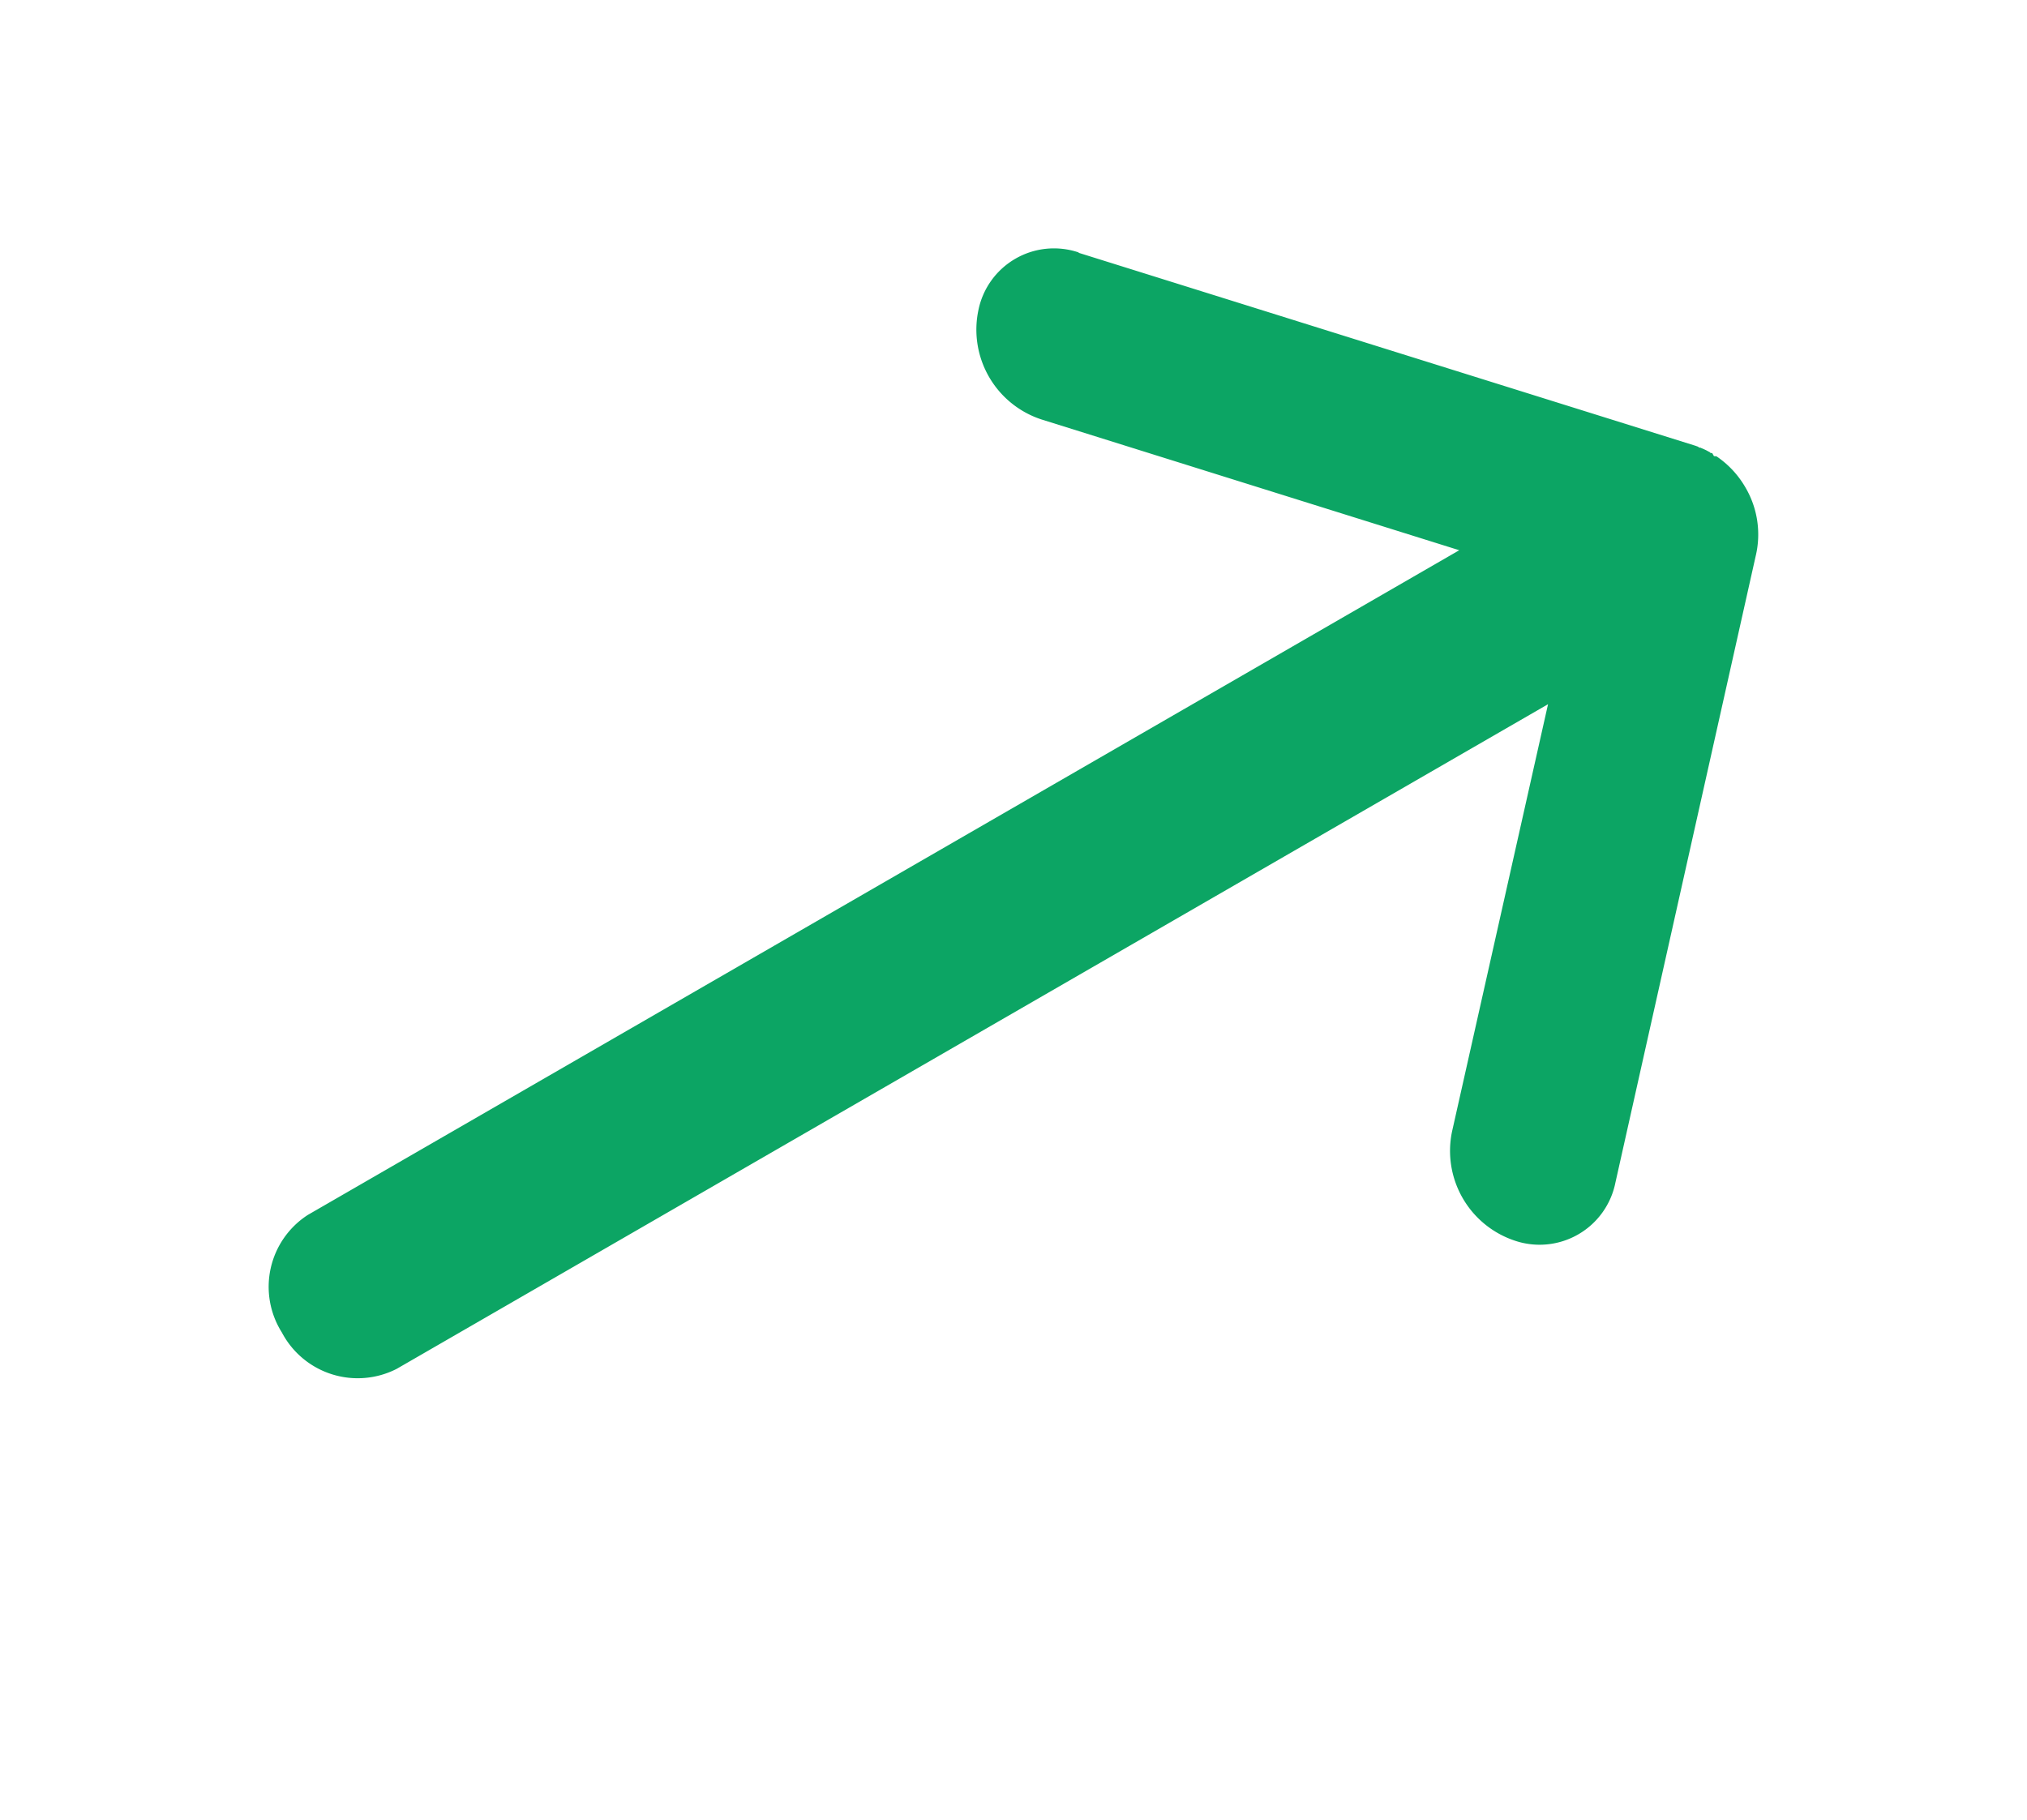 <svg xmlns="http://www.w3.org/2000/svg" width="17.458" height="15.679" viewBox="0 0 17.458 15.679">
  <path id="Shape" d="M3.964,9.473.206,5.39.194,5.377.189,5.371.182,5.363.176,5.355l0-.006L.164,5.34l0,0-.007-.01,0,0L.142,5.31l0,0L.131,5.294l0,0L.122,5.279l0,0L.113,5.265l0-.006L.1,5.249l0-.007,0-.008,0-.009,0-.006L.082,5.207v0A.815.815,0,0,1,0,4.849a.8.8,0,0,1,.221-.557L3.964.224a.666.666,0,0,1,1,0,.815.815,0,0,1,0,1.083L2.406,4.083h11.45a.738.738,0,0,1,.7.766.737.737,0,0,1-.7.765H2.405L4.96,8.391a.814.814,0,0,1,0,1.082.664.664,0,0,1-1,0Z" transform="translate(17.458 8.399) rotate(150)" fill="#0ca564"/>
</svg>
